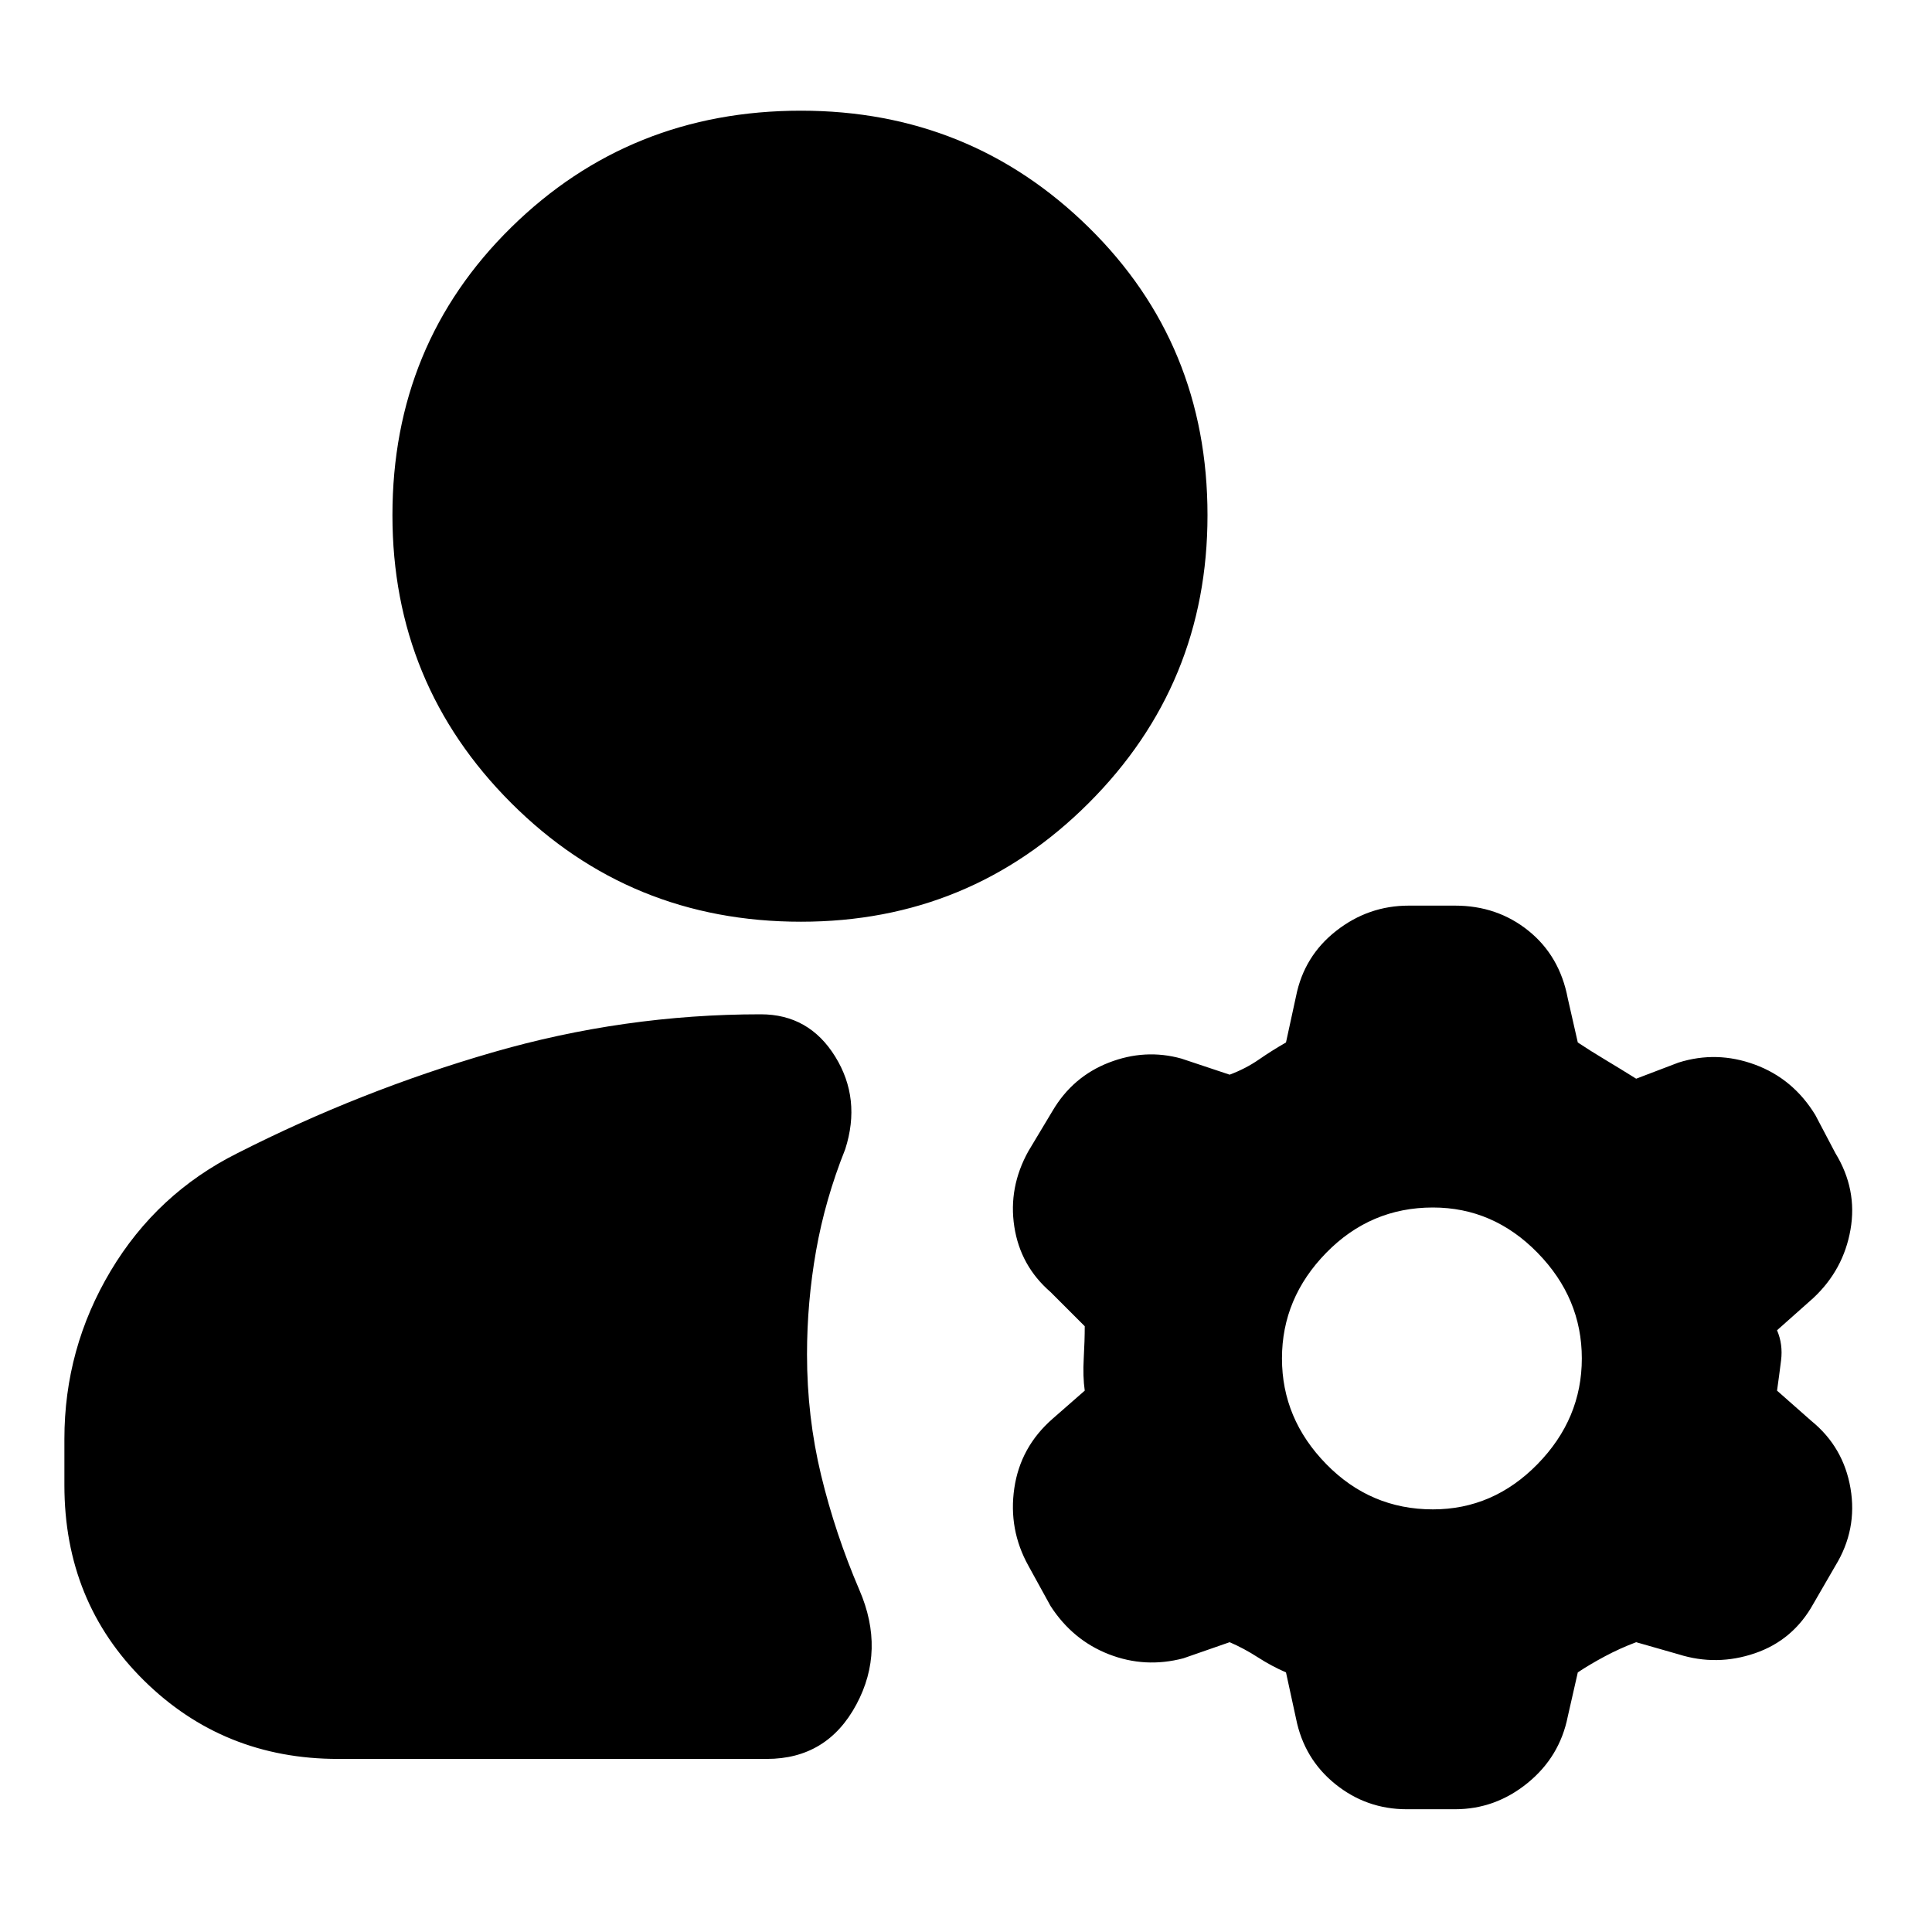 <svg xmlns="http://www.w3.org/2000/svg" height="24" viewBox="0 -960 960 960" width="24"><path d="M32-222v-23q0-45 23-83.5t63-58.5q61-31 126.5-50T378-456q24 0 37 21t5 46q-10 25-14.5 50.5T401-287q0 31 7 60t19 57q13 30-1.5 57T381-86H168q-57 0-96.5-39T32-222Zm680 12q30 0 52-22.5t22-52.5q0-30-22-52.5T712-360q-31 0-53 22.5T637-285q0 30 22 52.5t53 22.5ZM398-502q-85 0-144-59t-59-143q0-85 59-143t144-58q84 0 143 58t59 143q0 84-59 143t-143 59Zm246 396-5-23q-7-3-14-7.5t-14-7.5l-23 8q-19 5-37-2t-29-24l-11-20q-10-18-7-38.5t19-34.5l16-14q-1-7-.5-16t.5-16l-17-17q-15-13-18-32.5t7-37.5l12-20q10-17 28-24t36-2l24 8q8-3 14.5-7.5T639-442l5-23q4-20 20-32.5t36-12.5h23q21 0 36.5 12.5T779-464l5 22q6 4 13.5 8.5T813-424l21-8q19-6 38 1t30 25l10 19q11 18 7.5 38T901-315l-18 16q3 7 2 15t-2 15l17 15q16 13 19.5 33.5T912-182l-11 19q-10 18-29 24.5t-38 .5l-21-6q-8 3-15.5 7t-13.5 8l-5 22q-4 20-20 33t-36 13h-24q-20 0-35.5-12.5T644-106Z"/></svg>